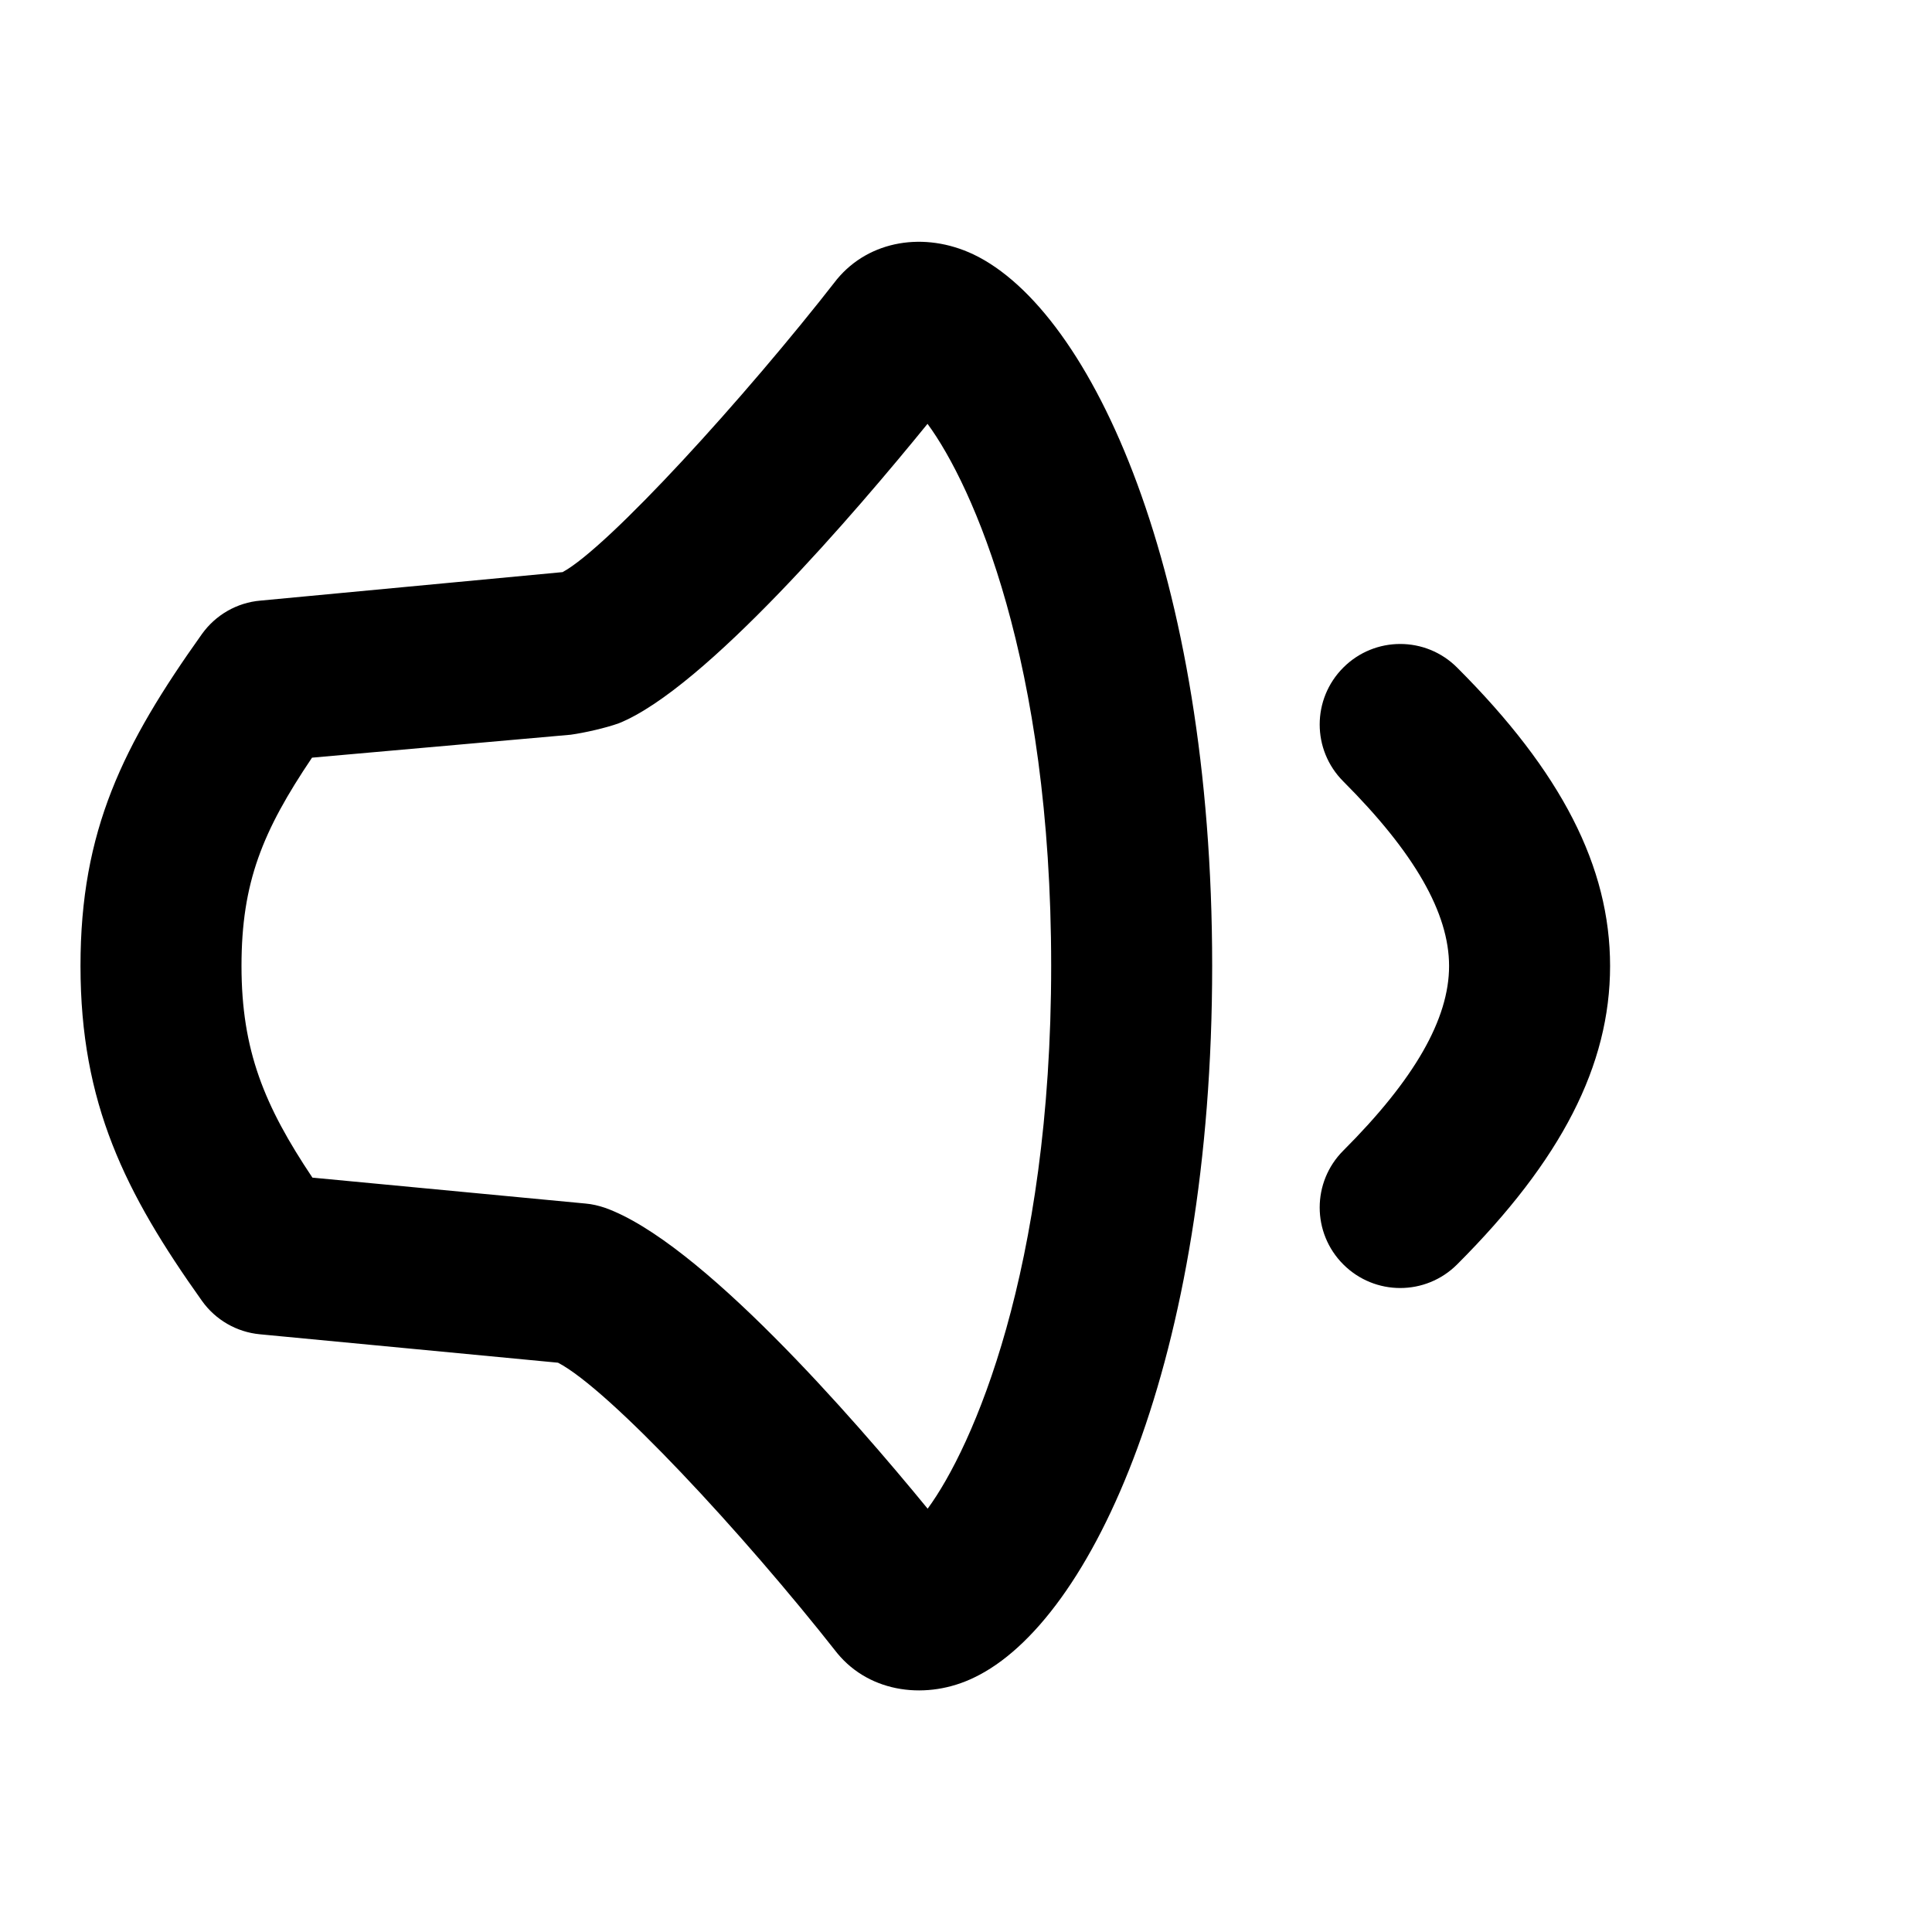<svg id="Layer_1" viewBox="0 0 24 24" xmlns="http://www.w3.org/2000/svg" data-name="Layer 1"><path d="m12.09 3.159c-.604-.285-1.289-.176-1.692.309-1.143 1.469-2.842 3.332-3.409 3.639l-3.754.354c-.292.025-.557.178-.727.416-.979 1.375-1.509 2.439-1.508 4.123 0 1.706.553 2.817 1.509 4.16.168.236.431.388.72.415l3.703.353c.638.333 2.295 2.115 3.469 3.609.412.501 1.123.582 1.698.303 1.471-.7 2.959-3.963 2.959-8.842s-1.491-8.136-2.968-8.839zm-.566 15.583c-.924-1.128-2.834-3.323-4.011-3.739-.077-.026-.157-.045-.238-.052l-3.394-.322c-.596-.891-.881-1.579-.881-2.63 0-1.038.262-1.675.876-2.587l3.213-.285c.173-.024.433-.083.598-.142 1.068-.429 2.952-2.634 3.835-3.72.565.768 1.536 2.944 1.536 6.732s-.977 5.985-1.534 6.744zm8.477-6.742c0 1.233-.604 2.411-1.9 3.707-.391.391-1.023.391-1.414 0s-.391-1.023 0-1.414c.885-.885 1.314-1.635 1.314-2.293s-.43-1.408-1.314-2.293c-.391-.391-.391-1.023 0-1.414s1.023-.391 1.414 0c1.297 1.296 1.9 2.474 1.9 3.707z"/></svg>